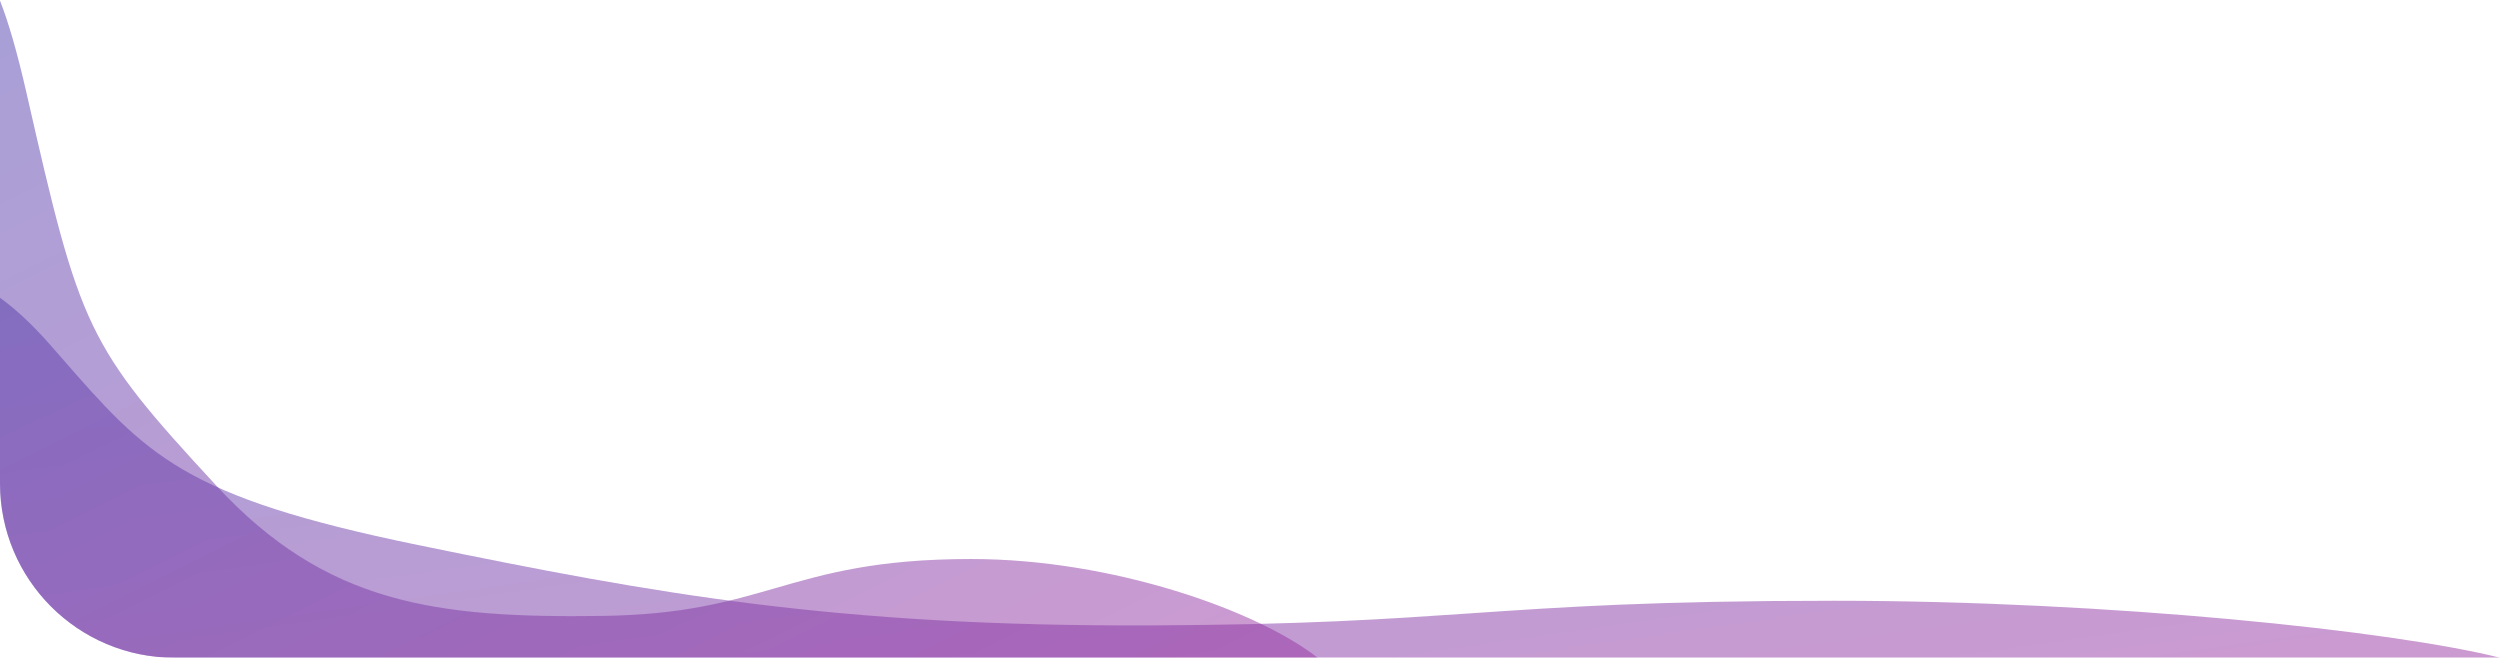 <svg width="688" height="181" viewBox="0 0 688 181" fill="none" xmlns="http://www.w3.org/2000/svg">
<g opacity="0.8">
<path opacity="0.5" fill-rule="evenodd" clip-rule="evenodd" d="M688.001 181H48C21.49 181 0 159.51 0 133V81.948C4.219 84.988 8.866 89.251 13.949 95.051C14.919 96.158 15.864 97.24 16.788 98.298C40.442 125.38 50.319 136.689 115.02 149.989C180.746 163.499 230.211 172.463 316.954 172.107C358.66 171.935 381.687 170.362 404.922 168.774C430.012 167.06 455.343 165.329 504.698 165.329C580.898 165.329 658.835 173.674 688.001 181Z" fill="url(#paint0_linear_143_13830)"/>
<path opacity="0.5" fill-rule="evenodd" clip-rule="evenodd" d="M362.614 181H48C21.49 181 0 159.51 0 133V0.178C2.248 5.894 4.686 14.123 7.291 25.575C22.06 90.5 23.753 95 59.538 133.657C89.656 166.193 119.853 170.151 165.806 169.5C187.967 169.186 200.638 165.533 213.467 161.834C227.24 157.864 241.195 153.841 267.267 153.841C306.189 153.841 345.965 168.001 362.614 181Z" fill="url(#paint1_linear_143_13830)"/>
</g>
<defs>
<linearGradient id="paint0_linear_143_13830" x1="0" y1="81.948" x2="27.942" y2="276.03" gradientUnits="userSpaceOnUse">
<stop stop-color="#25109A"/>
<stop offset="1" stop-color="#7F028C"/>
</linearGradient>
<linearGradient id="paint1_linear_143_13830" x1="0" y1="0.178" x2="144.425" y2="289.803" gradientUnits="userSpaceOnUse">
<stop stop-color="#25109A"/>
<stop offset="1" stop-color="#7F028C"/>
</linearGradient>
</defs>
</svg>
